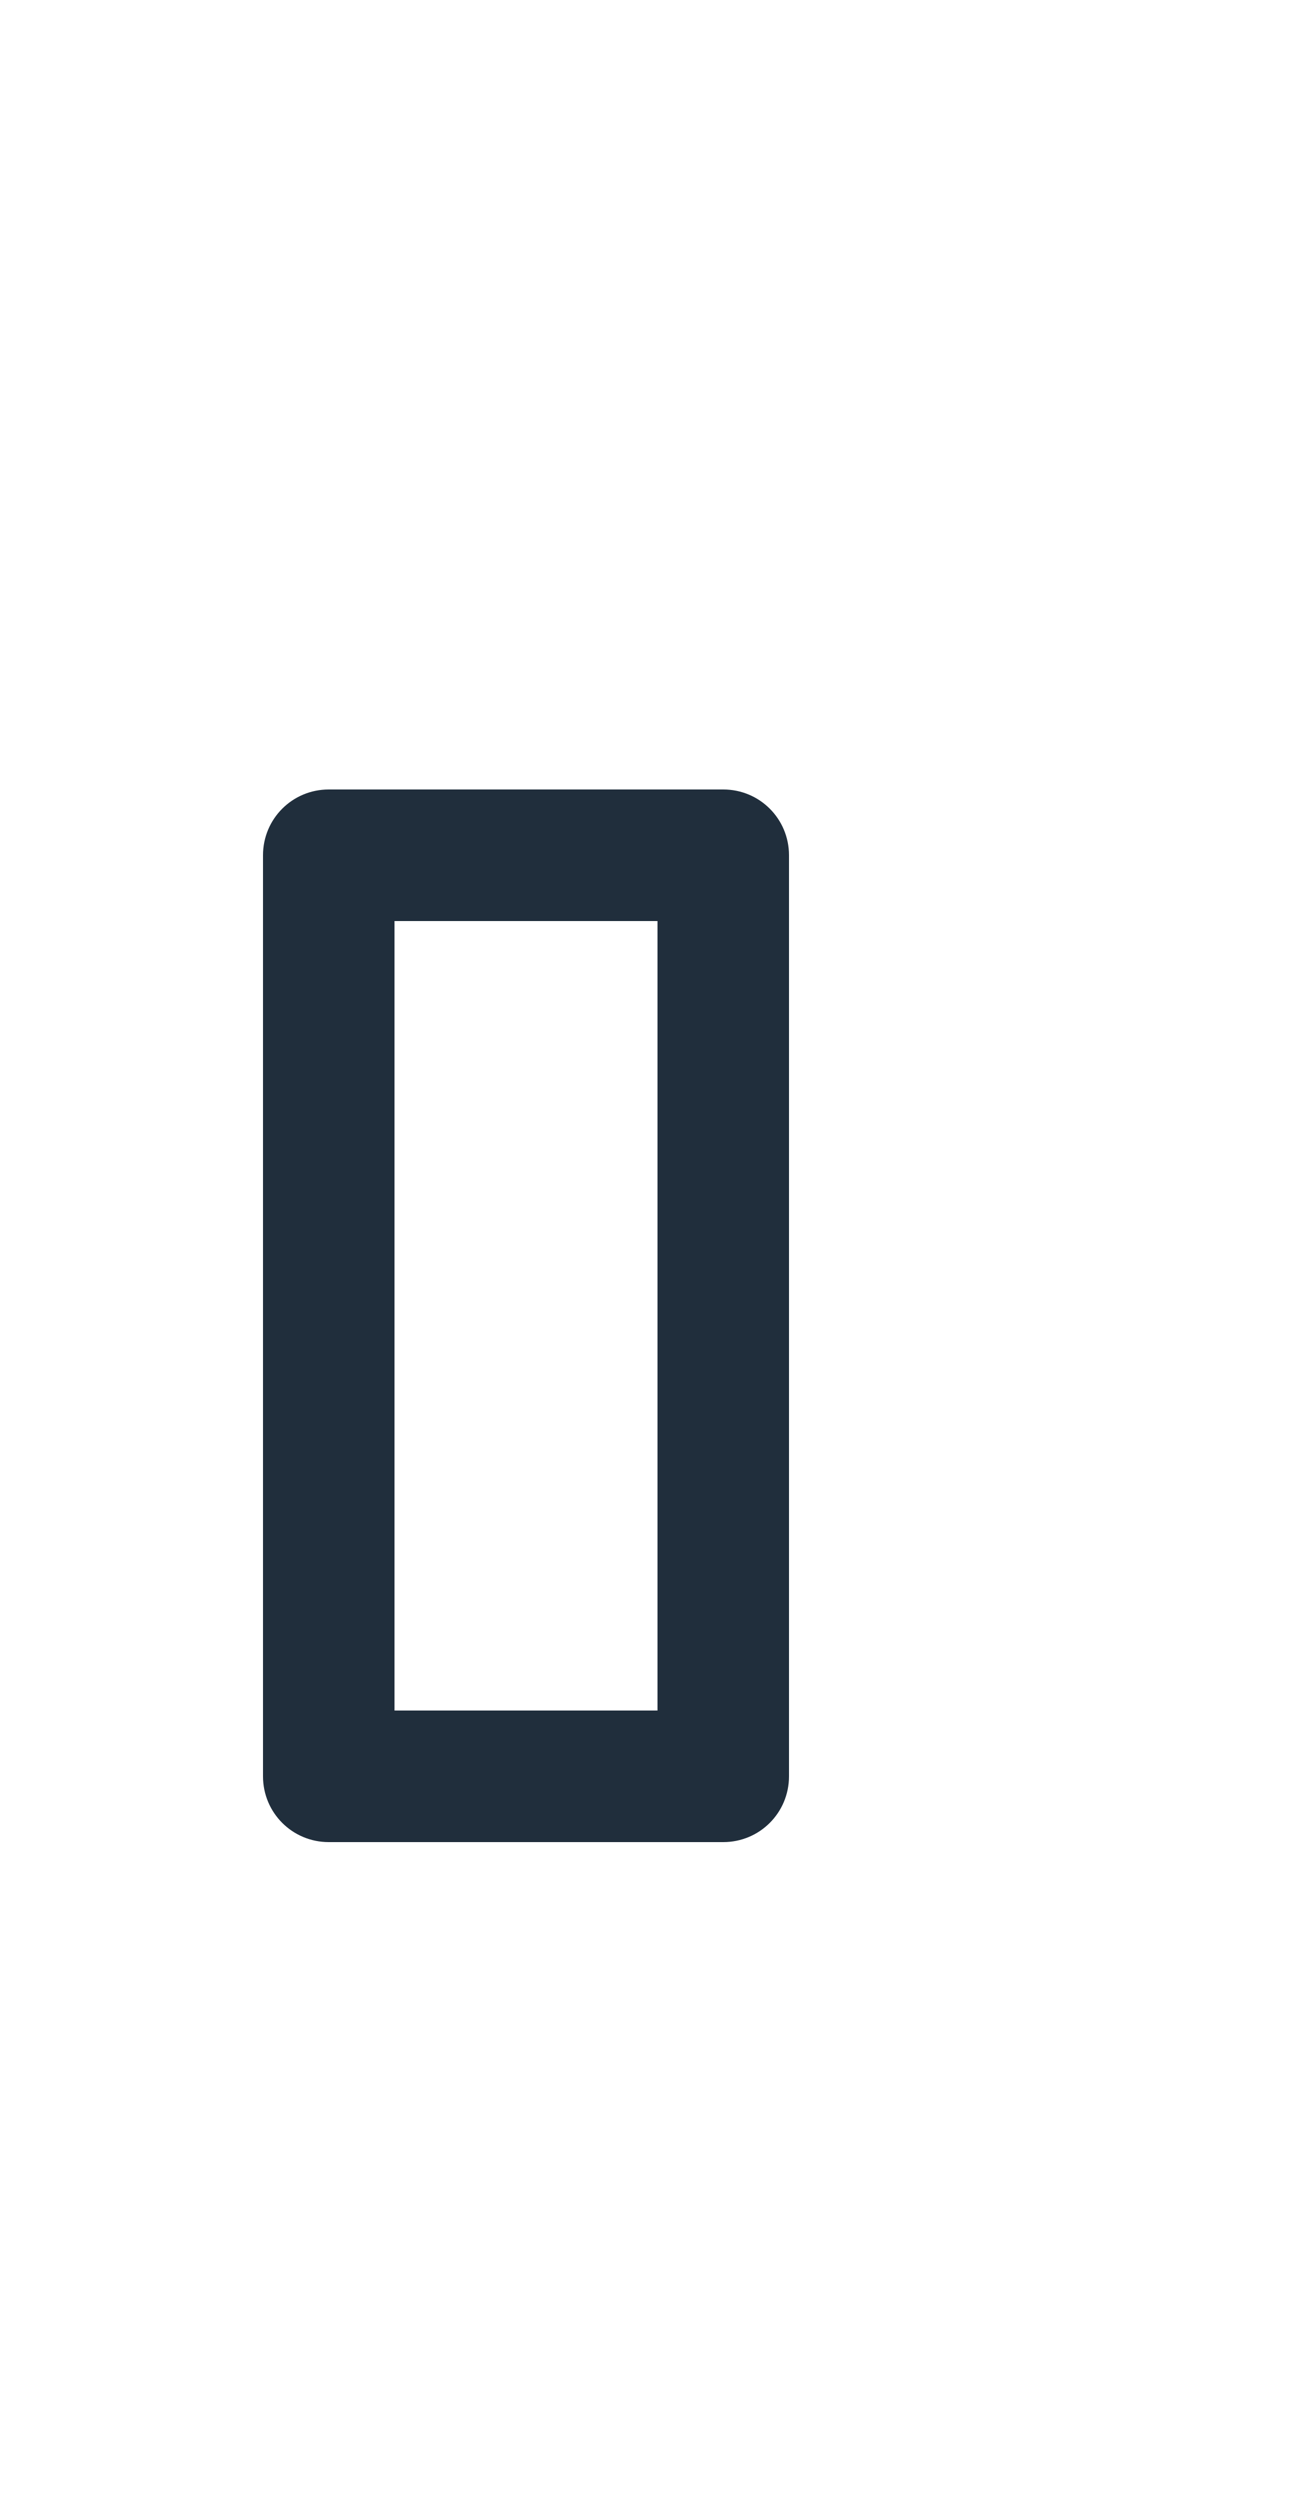 <svg xmlns="http://www.w3.org/2000/svg" width="10" height="19">
 <defs>
  <clipPath>
   <rect width="10" height="19" x="20" y="1033.36" opacity="0.12" fill="#dee5ed" color="#b2c4d6"/>
  </clipPath>
 </defs>
 <g transform="translate(0,-1033.362)">
  <path d="M 2.5 6 C 2.223 6 2 6.223 2 6.5 L 2 13.5 C 2 13.777 2.223 14 2.5 14 L 5.5 14 C 5.777 14 6 13.777 6 13.5 L 6 6.5 C 6 6.223 5.777 6 5.5 6 L 2.5 6 z M 3 7 L 5 7 L 5 13 L 3 13 L 3 7 z " transform="translate(0,1033.362)" fill="#202e3c"/>
 </g>
</svg>
